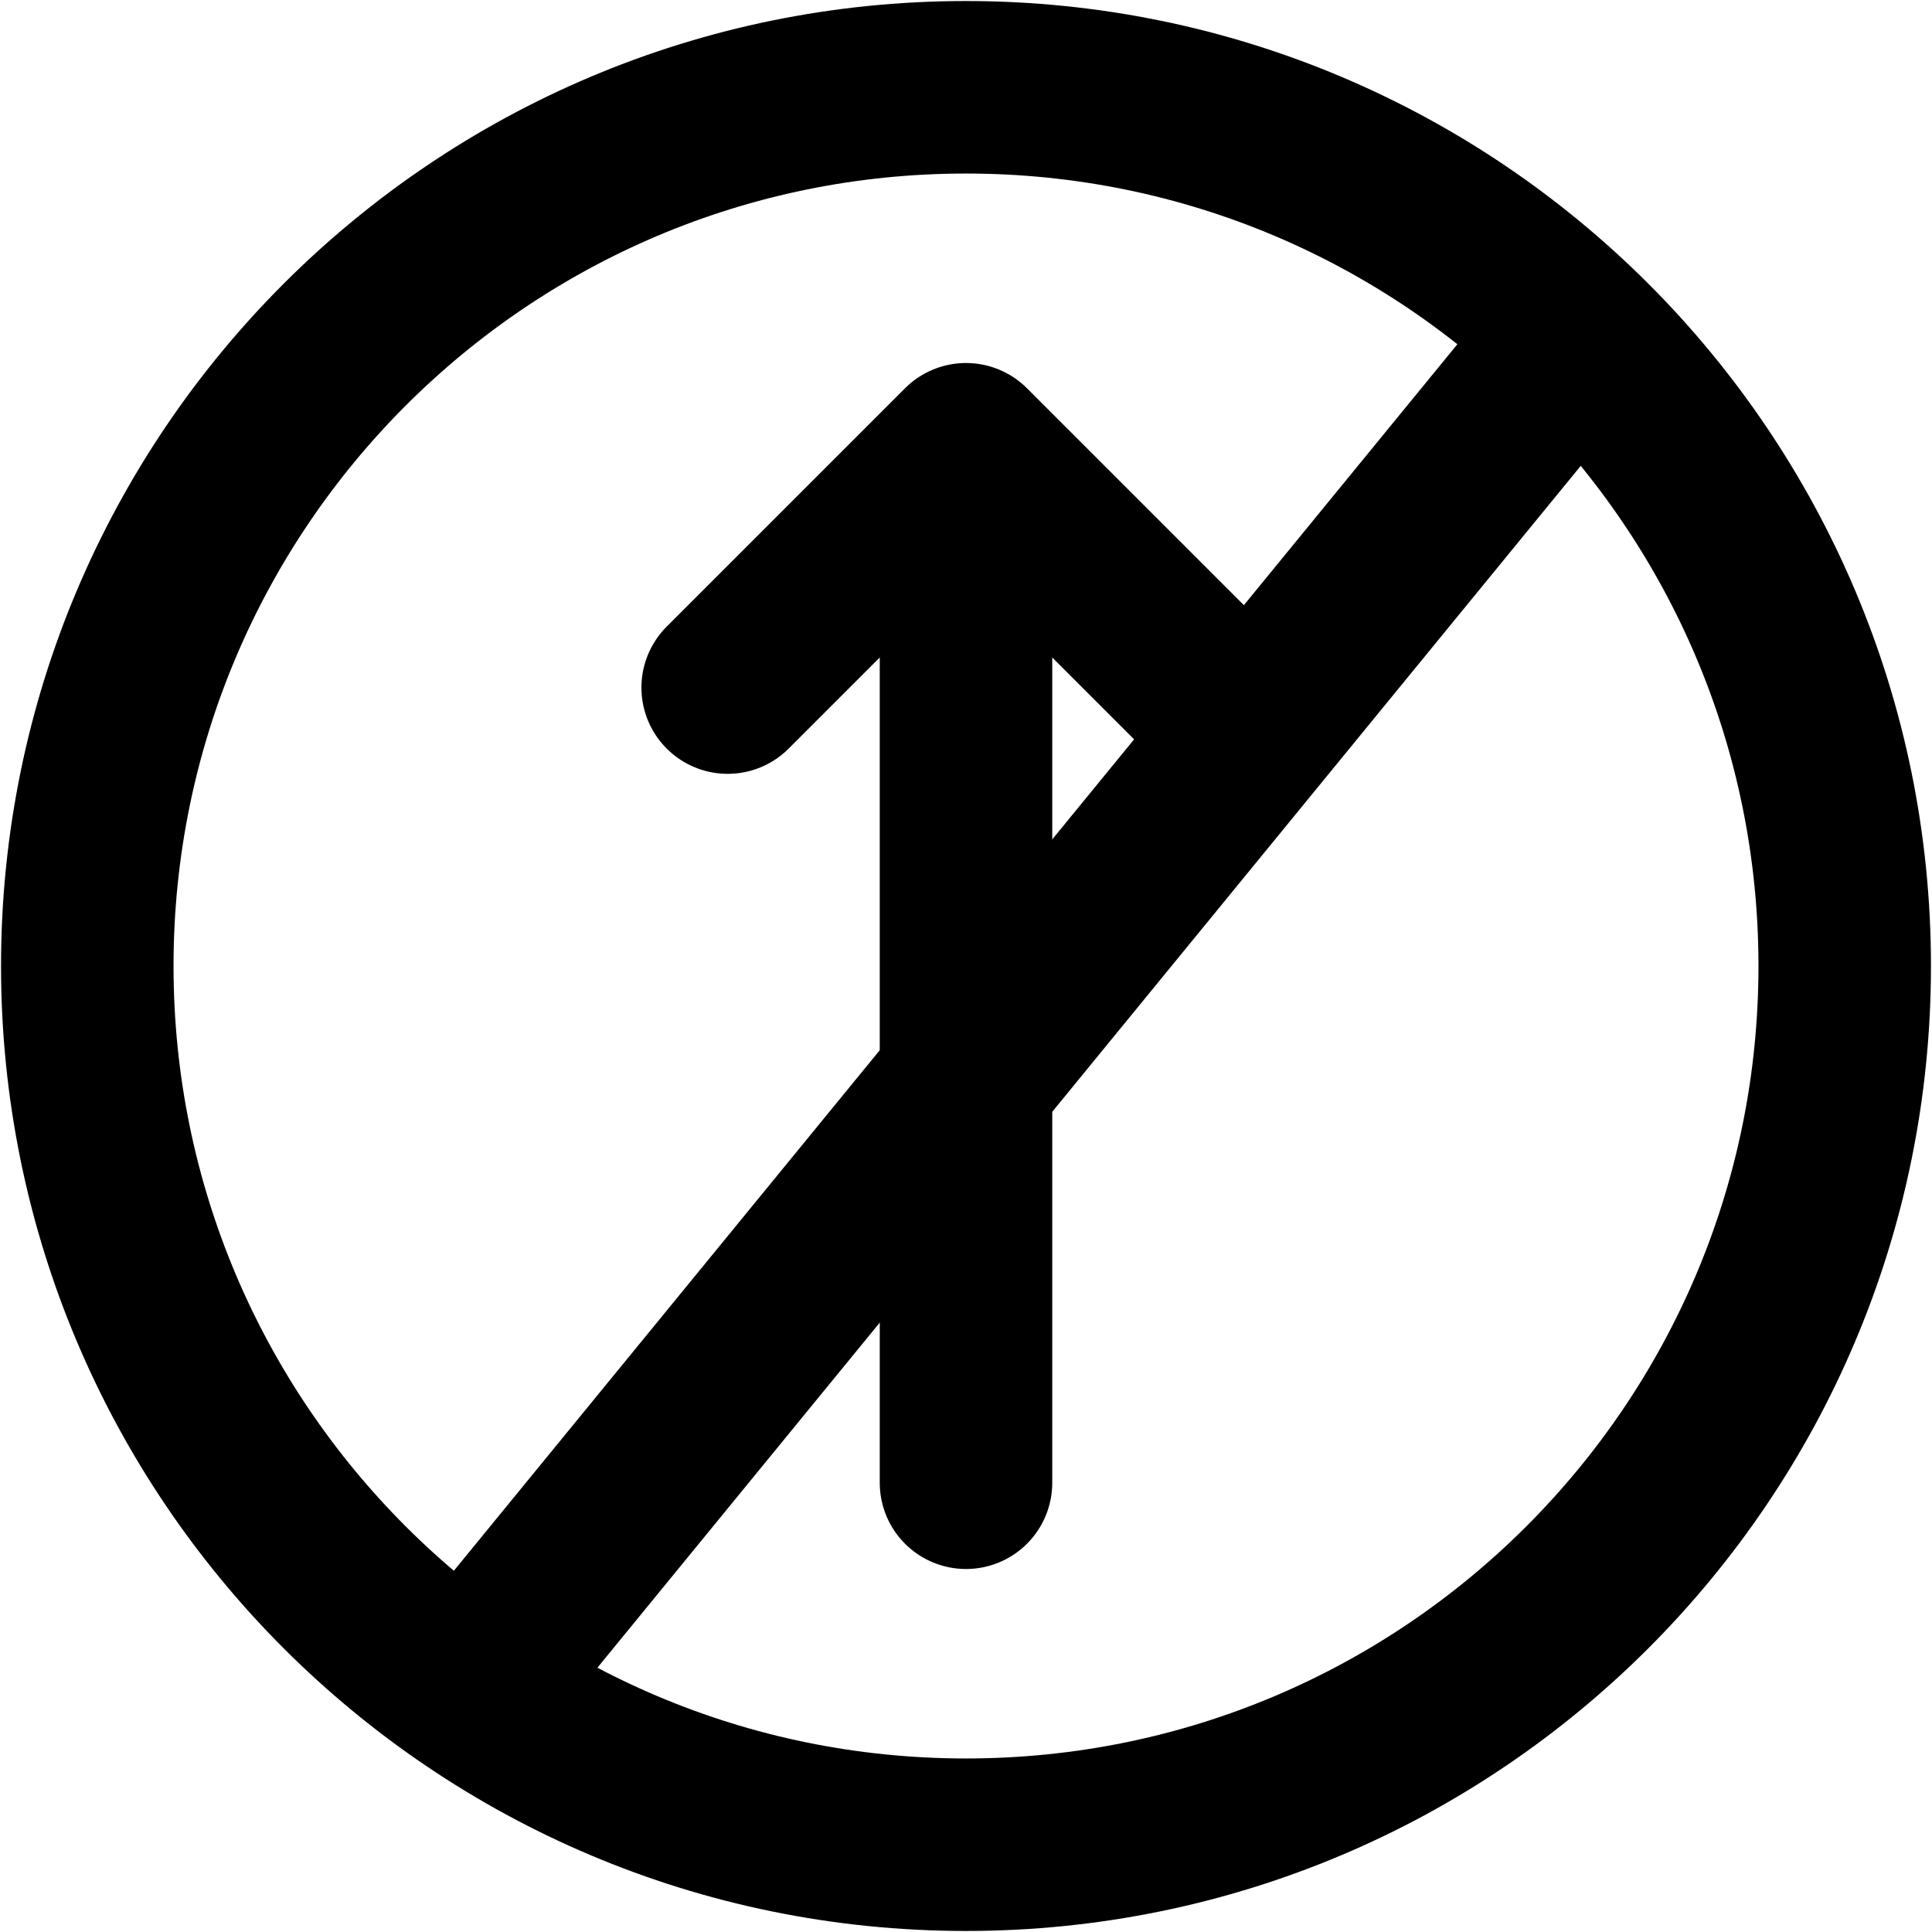 <svg width="28" height="28" viewBox="0 0 28 28" fill="none" xmlns="http://www.w3.org/2000/svg">
<path d="M14 26.735C21.033 26.735 26.735 21.033 26.735 14C26.735 6.967 21.033 1.265 14 1.265C6.967 1.265 1.265 6.967 1.265 14C1.265 21.033 6.967 26.735 14 26.735Z" stroke="black" stroke-width="2.5" stroke-linecap="round" stroke-linejoin="round"/>
<path d="M14 6.511L14 21.489M14 6.511L10.546 9.965M14 6.511L17.454 9.965" stroke="black" stroke-width="2.5" stroke-linecap="round" stroke-linejoin="round"/>
<path d="M6.947 24.287L22.643 5.103" stroke="black" stroke-width="2.5" stroke-linecap="round" stroke-linejoin="round"/>
</svg>
